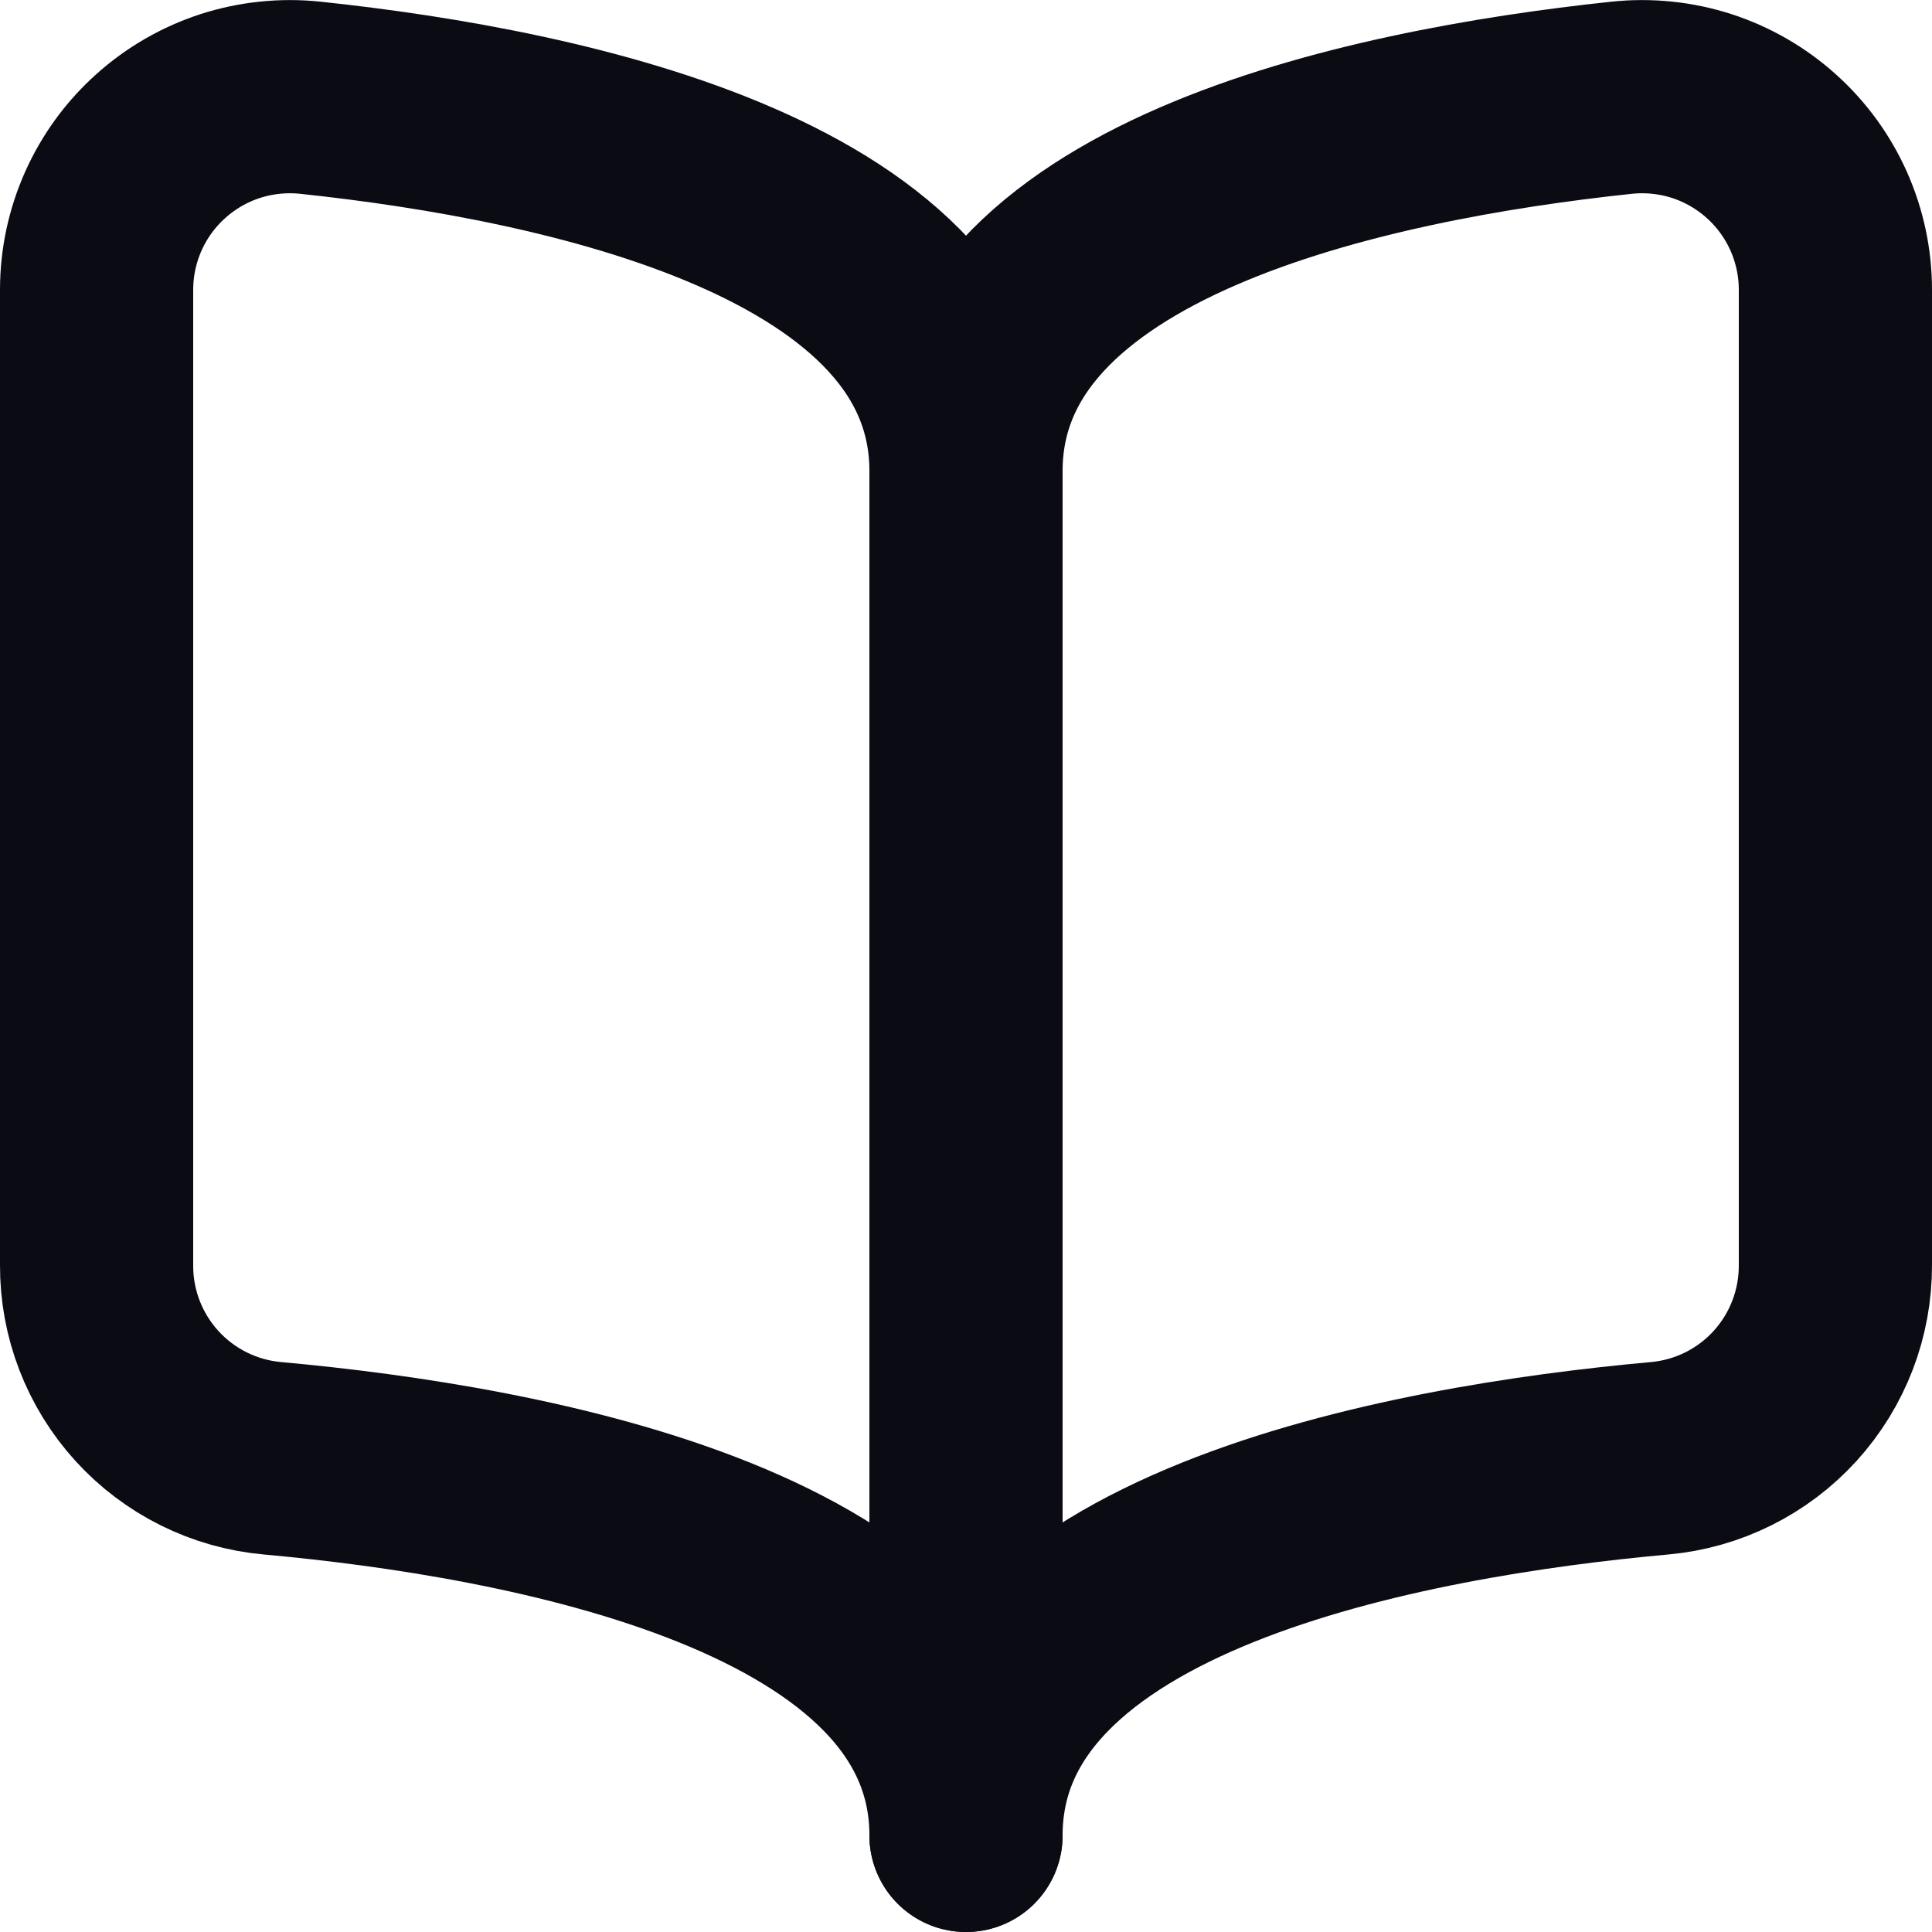 <svg viewBox="0 0 24 24" fill="none" xmlns="http://www.w3.org/2000/svg">
  <path d="M12 22.8C12 19.387 6.538 18.401 3.382 18.115C2.784 18.061 2.228 17.784 1.824 17.34C1.42 16.895 1.197 16.316 1.2 15.715V3.6C1.2 3.263 1.271 2.931 1.408 2.623C1.545 2.316 1.745 2.041 1.996 1.816C2.246 1.591 2.541 1.421 2.861 1.317C3.181 1.214 3.52 1.179 3.854 1.214C7.051 1.553 12 2.602 12 5.851V22.8Z" stroke="#0B0B14" stroke-width="2.4" stroke-linecap="round" stroke-linejoin="round" class="stroke"/>
  <path d="M12 22.8C12 19.387 17.462 18.401 20.618 18.115C21.216 18.061 21.772 17.784 22.176 17.34C22.58 16.895 22.802 16.316 22.8 15.715V3.6C22.8 3.263 22.729 2.931 22.592 2.623C22.455 2.316 22.255 2.041 22.004 1.816C21.754 1.591 21.459 1.421 21.139 1.317C20.819 1.214 20.48 1.179 20.146 1.214C16.949 1.553 12 2.602 12 5.851V22.8Z" stroke="#0B0B14" stroke-width="2.4" stroke-linecap="round" stroke-linejoin="round" class="stroke"/>
</svg>
